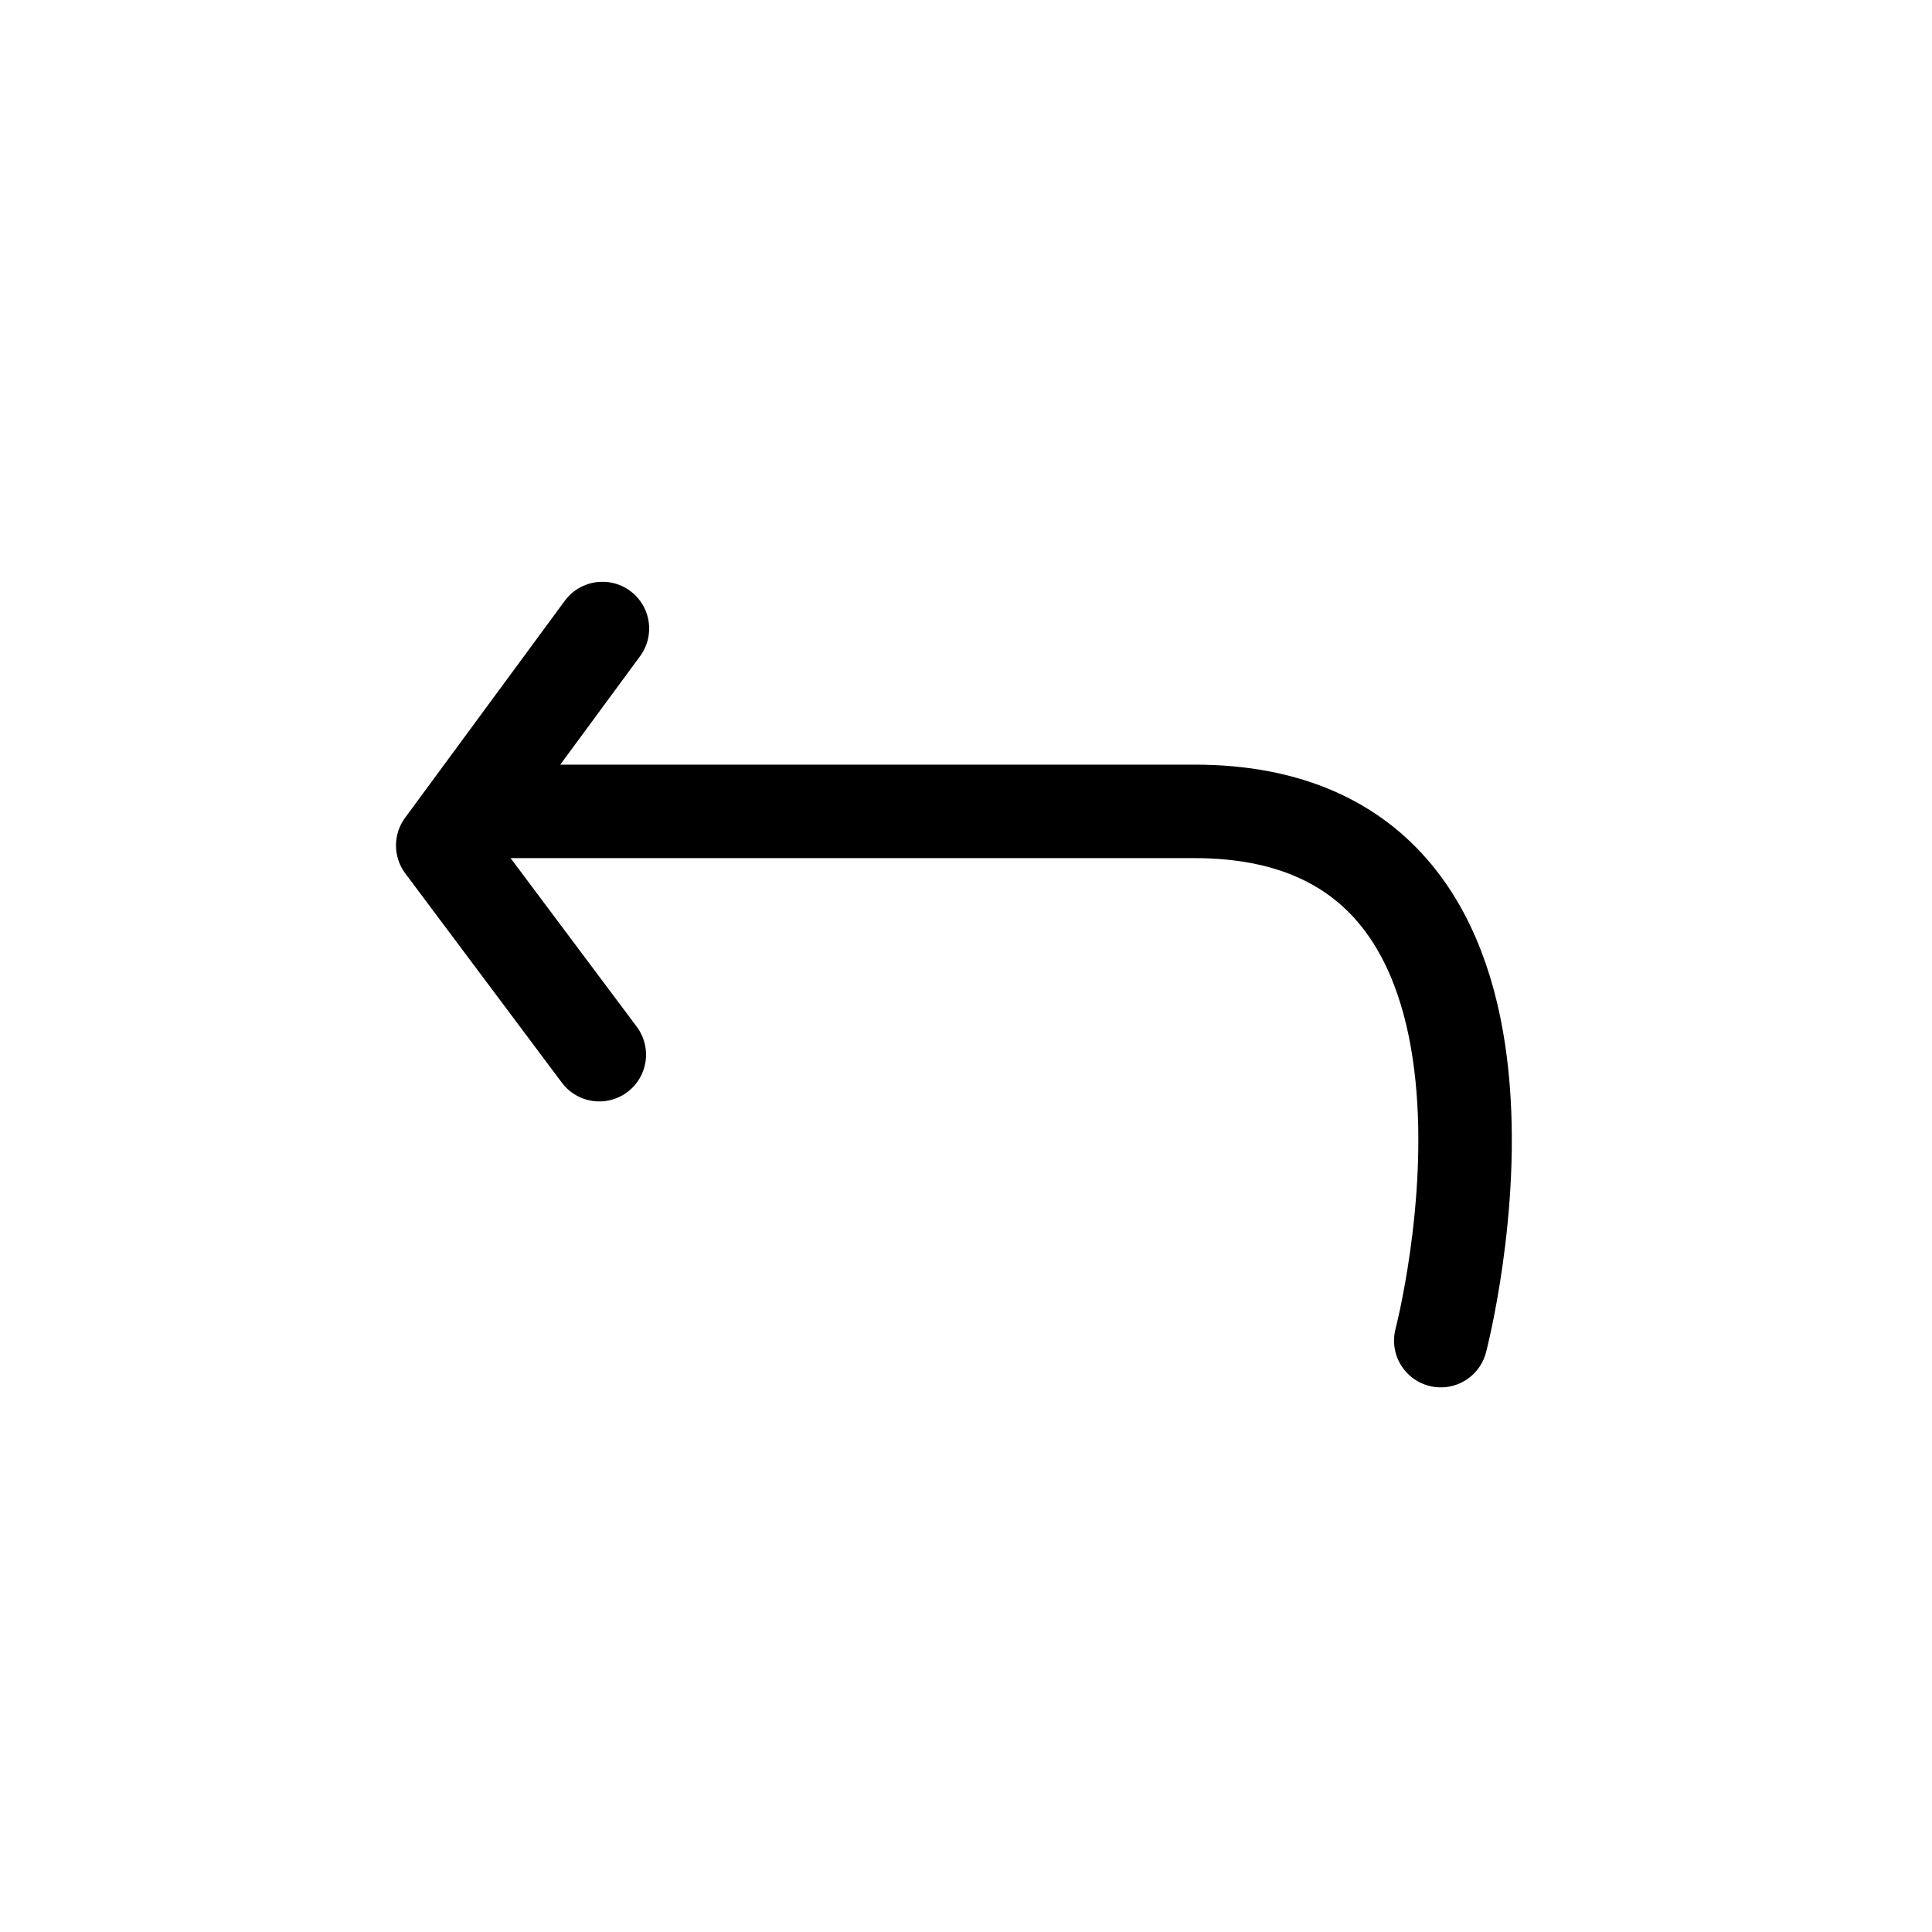 <svg width="31" height="31" viewBox="0 0 31 31" fill="none" xmlns="http://www.w3.org/2000/svg">
  <path d="M23.118 21.511C23.118 21.511 25.343 13.019 19.165 13.019C14.515 13.019 8.137 13.019 8.137 13.019" stroke="currentColor" stroke-width="1.5" stroke-linecap="round" stroke-linejoin="round"/>
  <path d="M9.616 16.923L7.104 13.566L9.666 10.085" stroke="currentColor" stroke-width="1.5" stroke-linecap="round" stroke-linejoin="round"/>
</svg>
